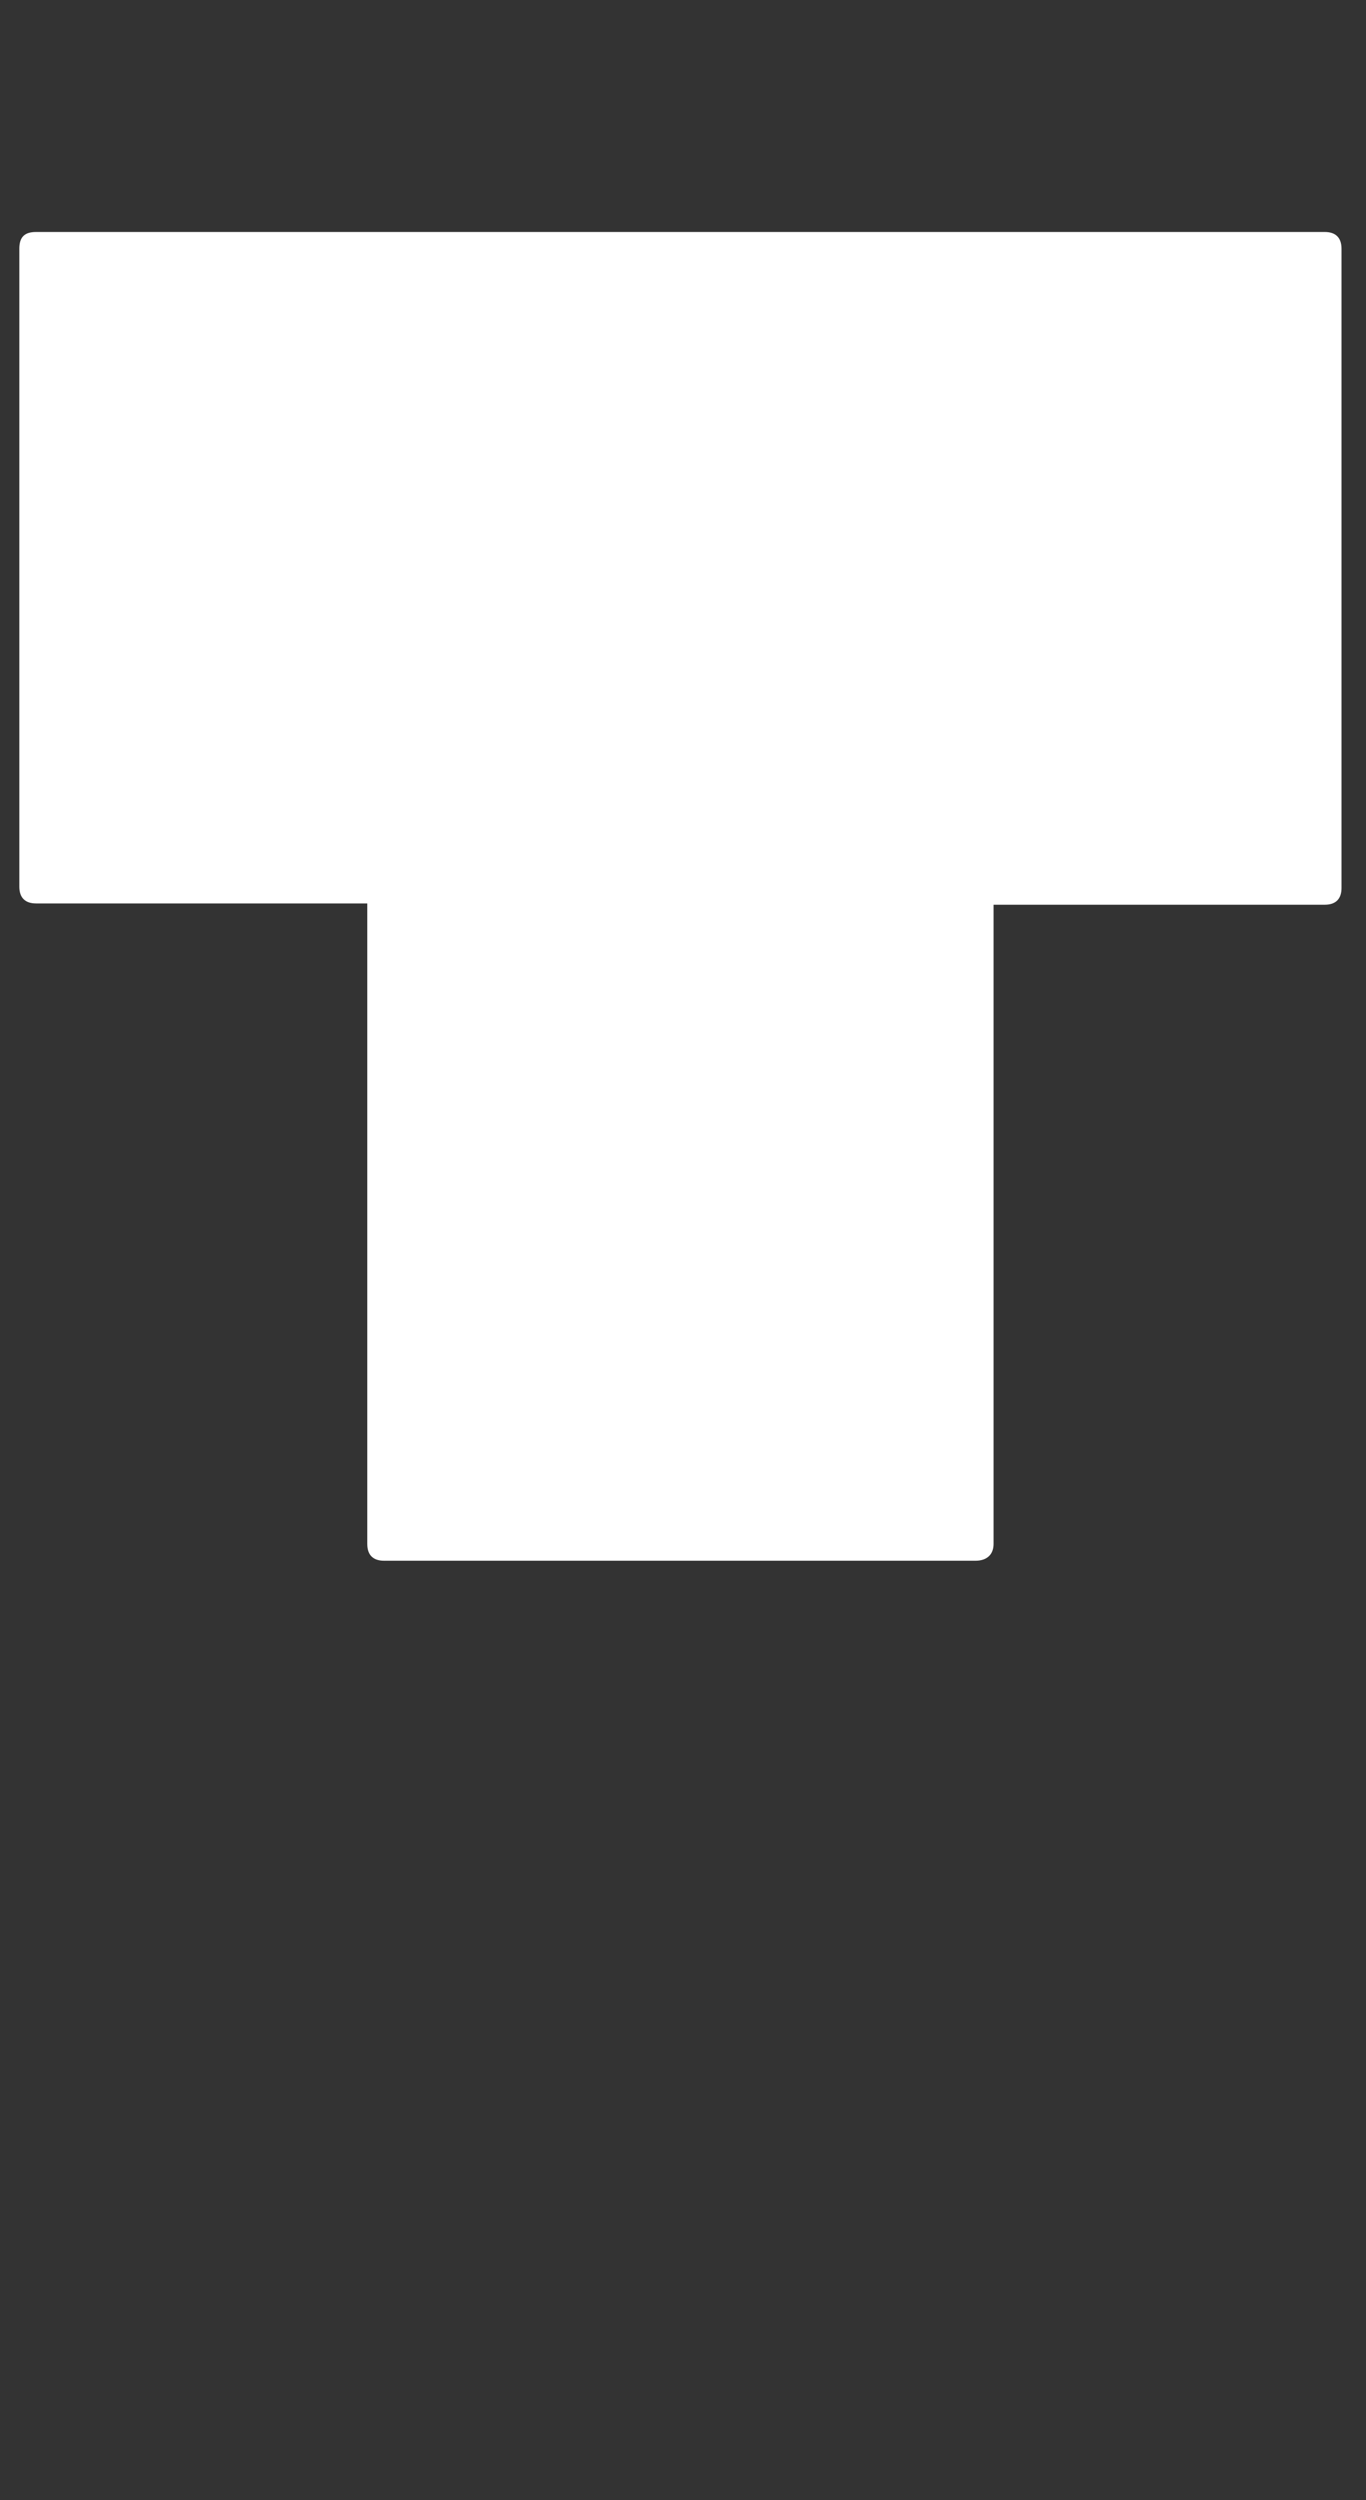 <svg width="106" height="194" viewBox="0 0 106 194" fill="none" xmlns="http://www.w3.org/2000/svg">
<rect x="0" y="0" width="106" height="194" fill="#333333" stroke="none"/>
<g clip-path="url(#clip0_4068_12614)">
<mask id="mask0_4068_12614" style="mask-type:alpha" maskUnits="userSpaceOnUse" x="0" y="0" width="106" height="194">
<path d="M0 0H106V194H0V0Z" fill="#D9D9D9"/>
</mask>
<g mask="url(#mask0_4068_12614)">
<path d="M2.8 18H102.8C103.6 18 104.1 18.4 104.1 19.3V68.9C104.1 69.7 103.7 70.2 102.8 70.2H77.1V119.8C77.1 120.6 76.6 121.1 75.7 121.1H29.8C29 121.1 28.5 120.7 28.5 119.8V70.1H2.8C2 70.1 1.5 69.7 1.5 68.8V19.3C1.5 18.4 1.9 18 2.8 18V18Z" fill="white"/>
</g>
</g>
<defs>
<clipPath id="clip0_4068_12614">
<rect width="106" height="194" fill="white"/>
</clipPath>
</defs>
</svg>
